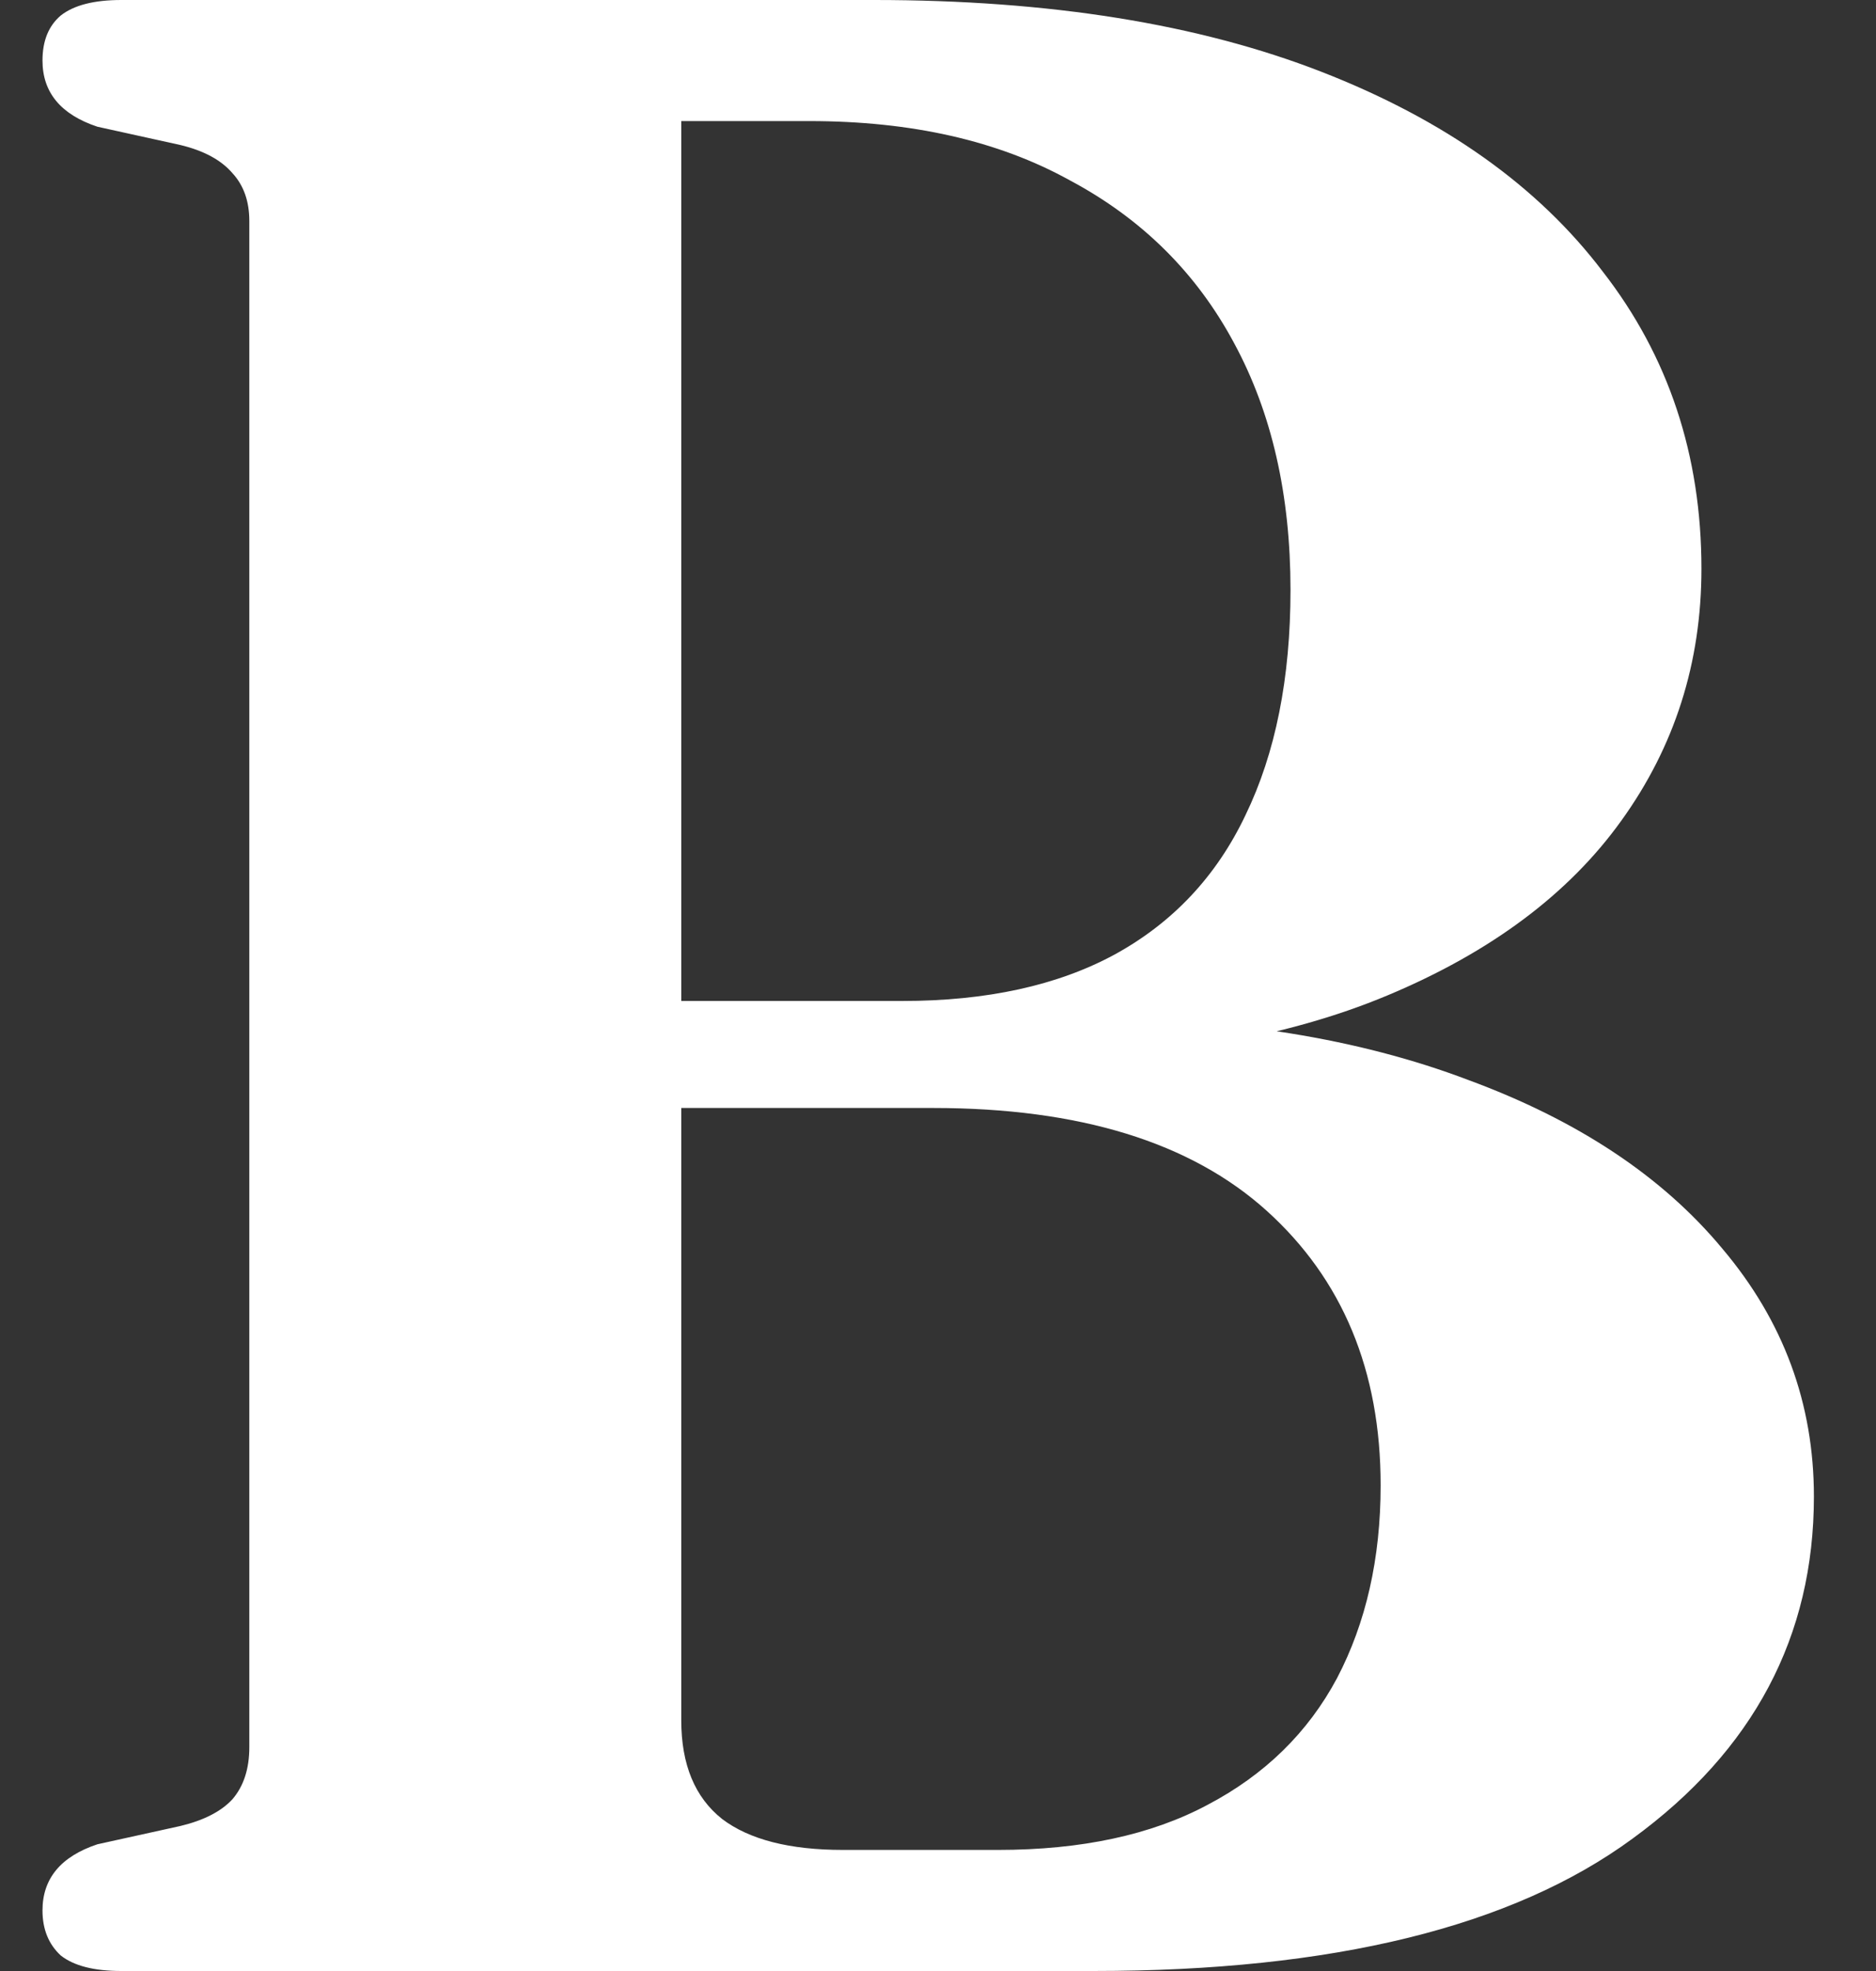 <svg width="20" height="21" viewBox="0 0 20 21" fill="none" xmlns="http://www.w3.org/2000/svg">
<rect x="0" y="0" width="20" height="21" fill="#333333" stroke="none"/>
<path d="M19.338 15.945C19.338 17.435 18.694 18.65 17.404 19.59C16.123 20.53 14.209 21 11.659 21H1.293C1.003 21 0.788 20.945 0.648 20.835C0.518 20.715 0.453 20.555 0.453 20.355C0.453 20.015 0.648 19.78 1.038 19.65L1.923 19.455C2.173 19.395 2.358 19.3 2.478 19.17C2.598 19.03 2.658 18.845 2.658 18.615V2.355C2.658 2.145 2.598 1.975 2.478 1.845C2.358 1.705 2.173 1.605 1.923 1.545L1.038 1.35C0.648 1.22 0.453 0.985 0.453 0.645C0.453 0.435 0.518 0.275 0.648 0.165C0.788 0.055 1.003 -1.43051e-06 1.293 -1.43051e-06H9.318C11.188 -1.43051e-06 12.778 0.255 14.088 0.765C15.399 1.275 16.398 1.985 17.088 2.895C17.788 3.795 18.139 4.85 18.139 6.06C18.139 7.06 17.854 7.955 17.284 8.745C16.724 9.525 15.893 10.145 14.793 10.605C13.694 11.065 12.338 11.295 10.729 11.295L11.553 10.845C13.123 10.845 14.489 11.065 15.649 11.505C16.819 11.935 17.724 12.535 18.363 13.305C19.014 14.075 19.338 14.955 19.338 15.945ZM9.948 11.805H6.048V10.665H9.618C10.518 10.665 11.274 10.5 11.883 10.17C12.504 9.83 12.969 9.335 13.278 8.685C13.598 8.025 13.758 7.225 13.758 6.285C13.758 5.275 13.559 4.4 13.159 3.66C12.758 2.91 12.174 2.33 11.403 1.92C10.643 1.5 9.718 1.29 8.628 1.29H7.263V18.33C7.263 18.8 7.408 19.15 7.698 19.38C7.988 19.6 8.418 19.71 8.988 19.71H10.639C11.528 19.71 12.274 19.55 12.873 19.23C13.483 18.91 13.944 18.46 14.254 17.88C14.563 17.29 14.719 16.605 14.719 15.825C14.719 14.605 14.313 13.63 13.504 12.9C12.694 12.17 11.508 11.805 9.948 11.805Z" fill="white"/>
</svg>
